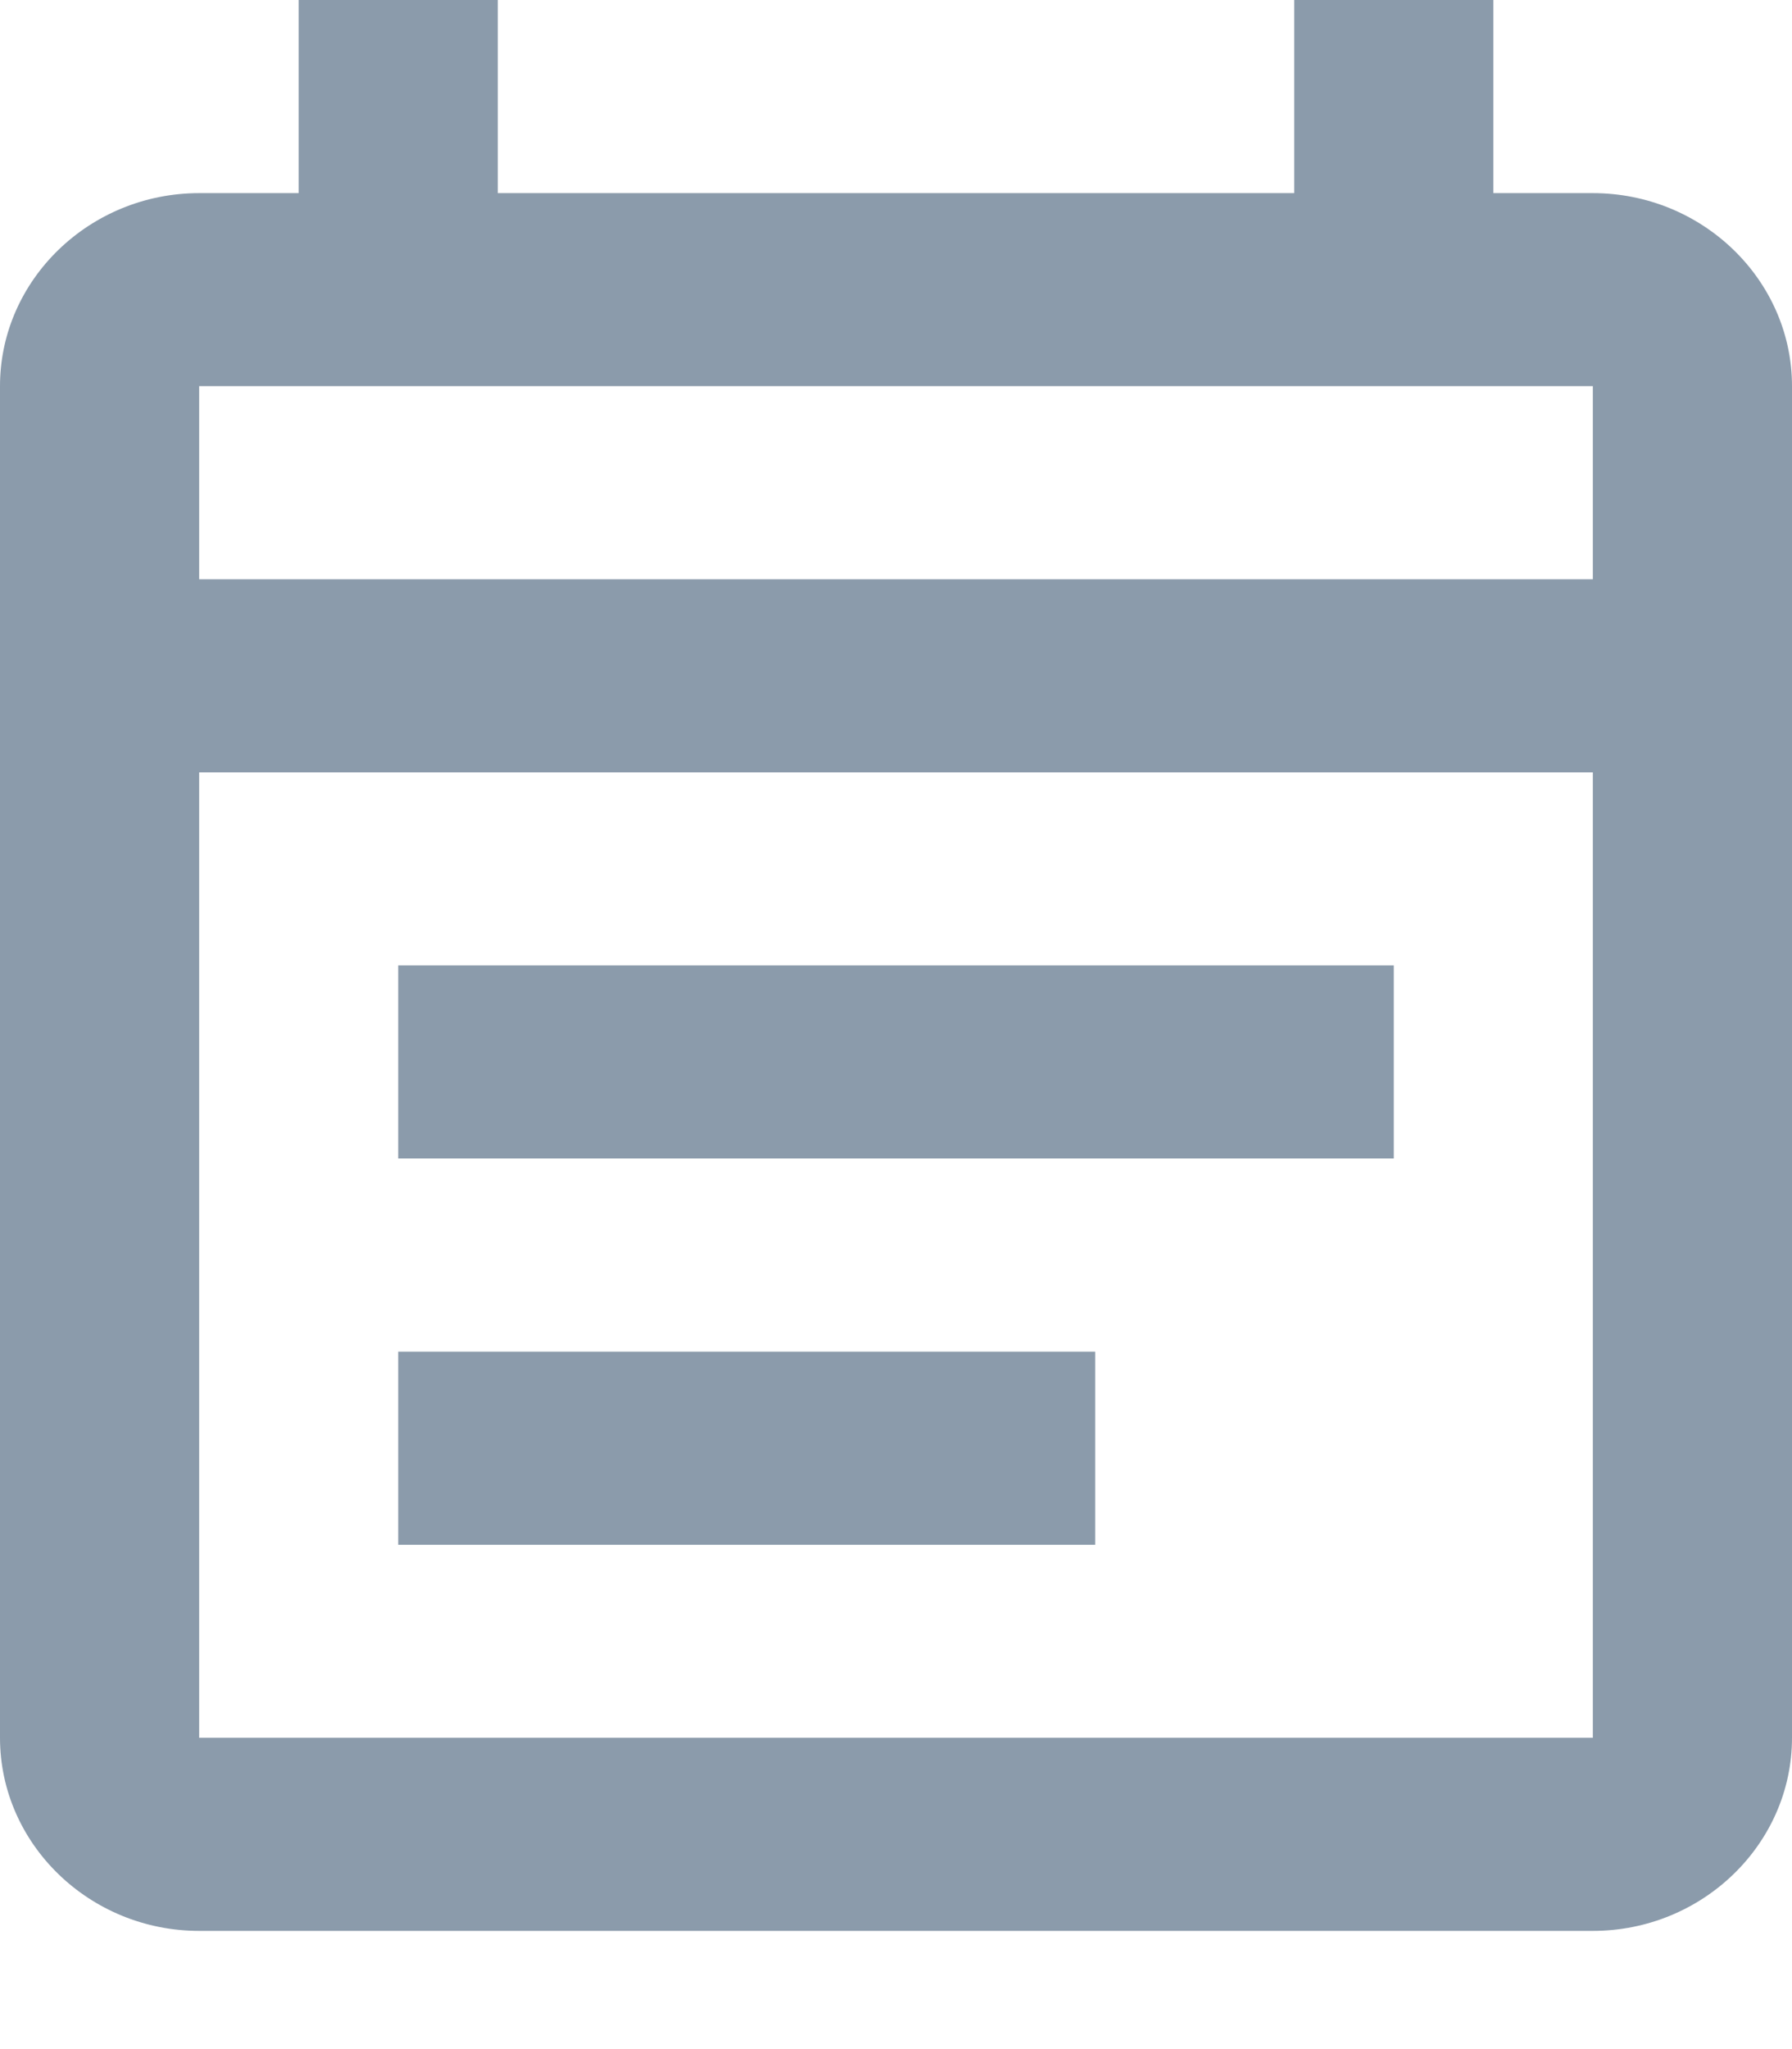 <svg width="14" height="16" viewBox="0 0 14 16" fill="none" xmlns="http://www.w3.org/2000/svg">
<path d="M12.444 1.508H11.667V0H10.111V1.508H3.889V0H2.333V1.508H1.556C0.7 1.508 0 2.186 0 3.015V13.569C0 14.399 0.7 15.077 1.556 15.077H12.444C13.3 15.077 14 14.399 14 13.569V3.015C14 2.186 13.3 1.508 12.444 1.508ZM12.444 13.569H1.556V6.031H12.444V13.569ZM1.556 4.523V3.015H12.444V4.523H1.556ZM3.111 7.538H10.889V9.046H3.111V7.538ZM3.111 10.554H8.556V12.062H3.111V10.554Z" fill="#8B9BAB"/>
</svg>
